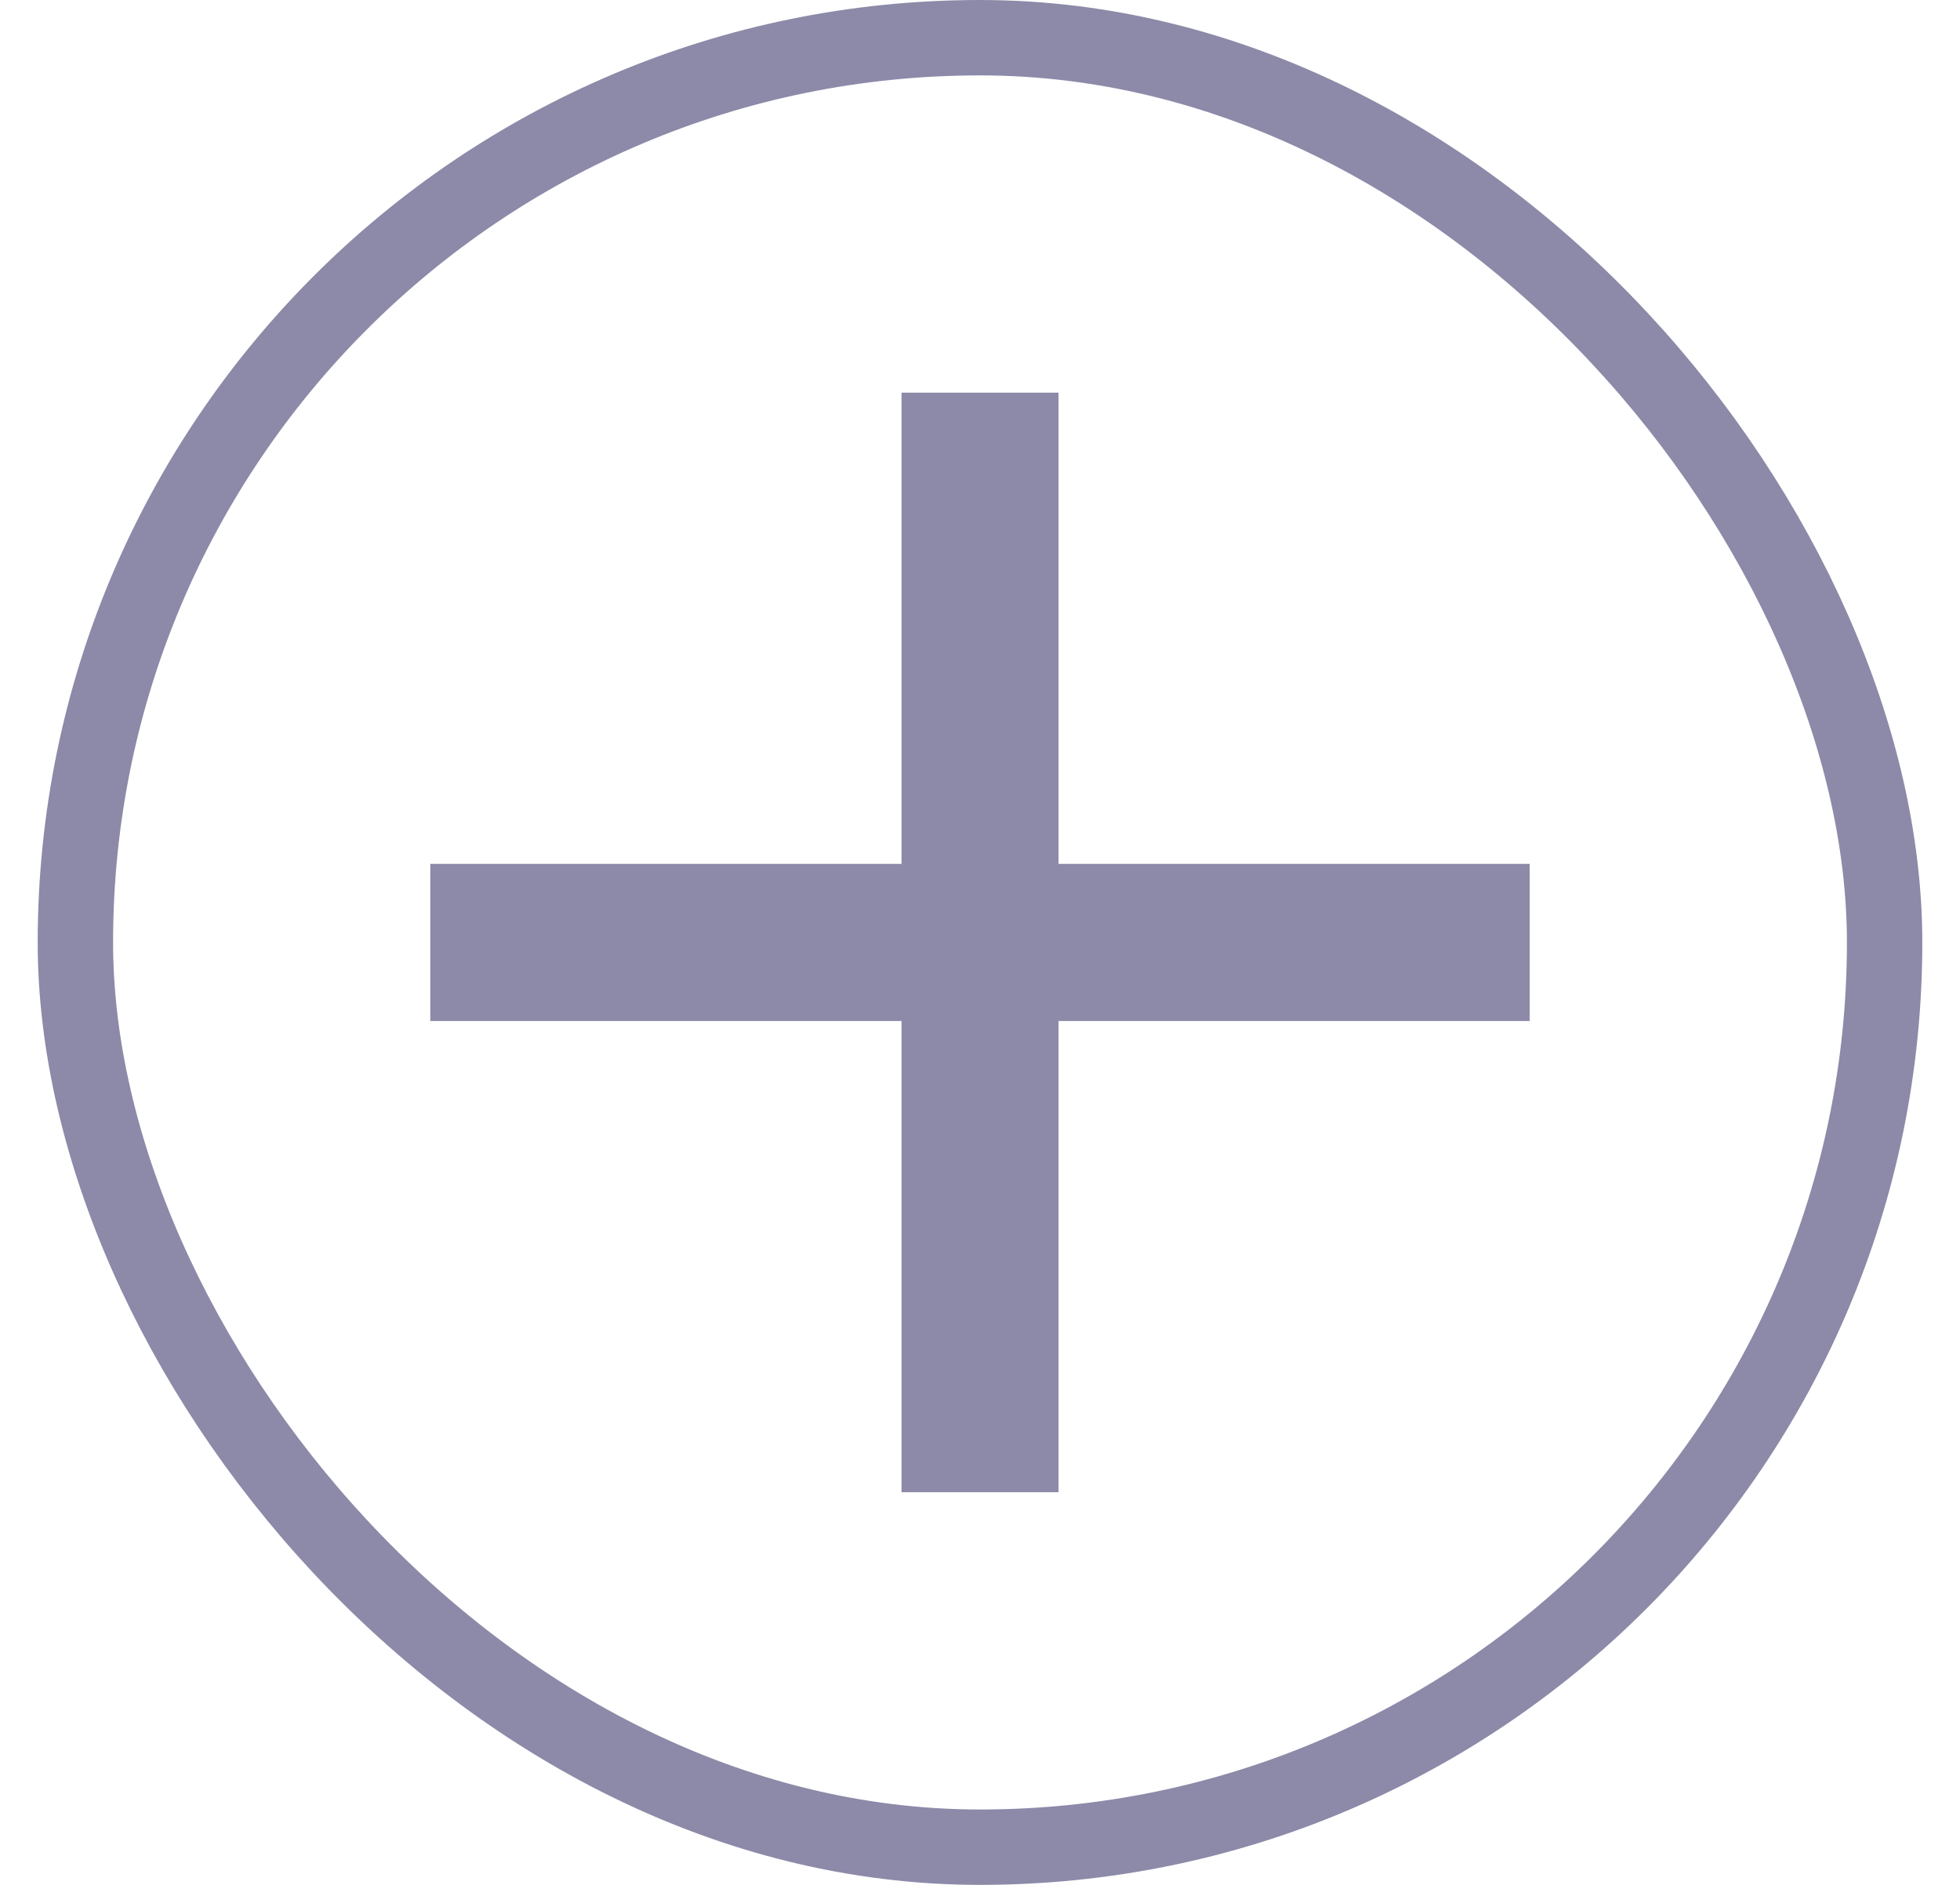 <svg width="26" height="25" viewBox="0 0 26 25" fill="none" xmlns="http://www.w3.org/2000/svg">
<rect x="1" y="0.5" width="24" height="24" rx="12" stroke="#8C8AA8"/>
<path d="M20.292 13.542H14.042V19.792H11.959V13.542H5.708V11.458H11.959V5.208H14.042V11.458H20.292V13.542Z" fill="#8C8AA8"/>
</svg>
